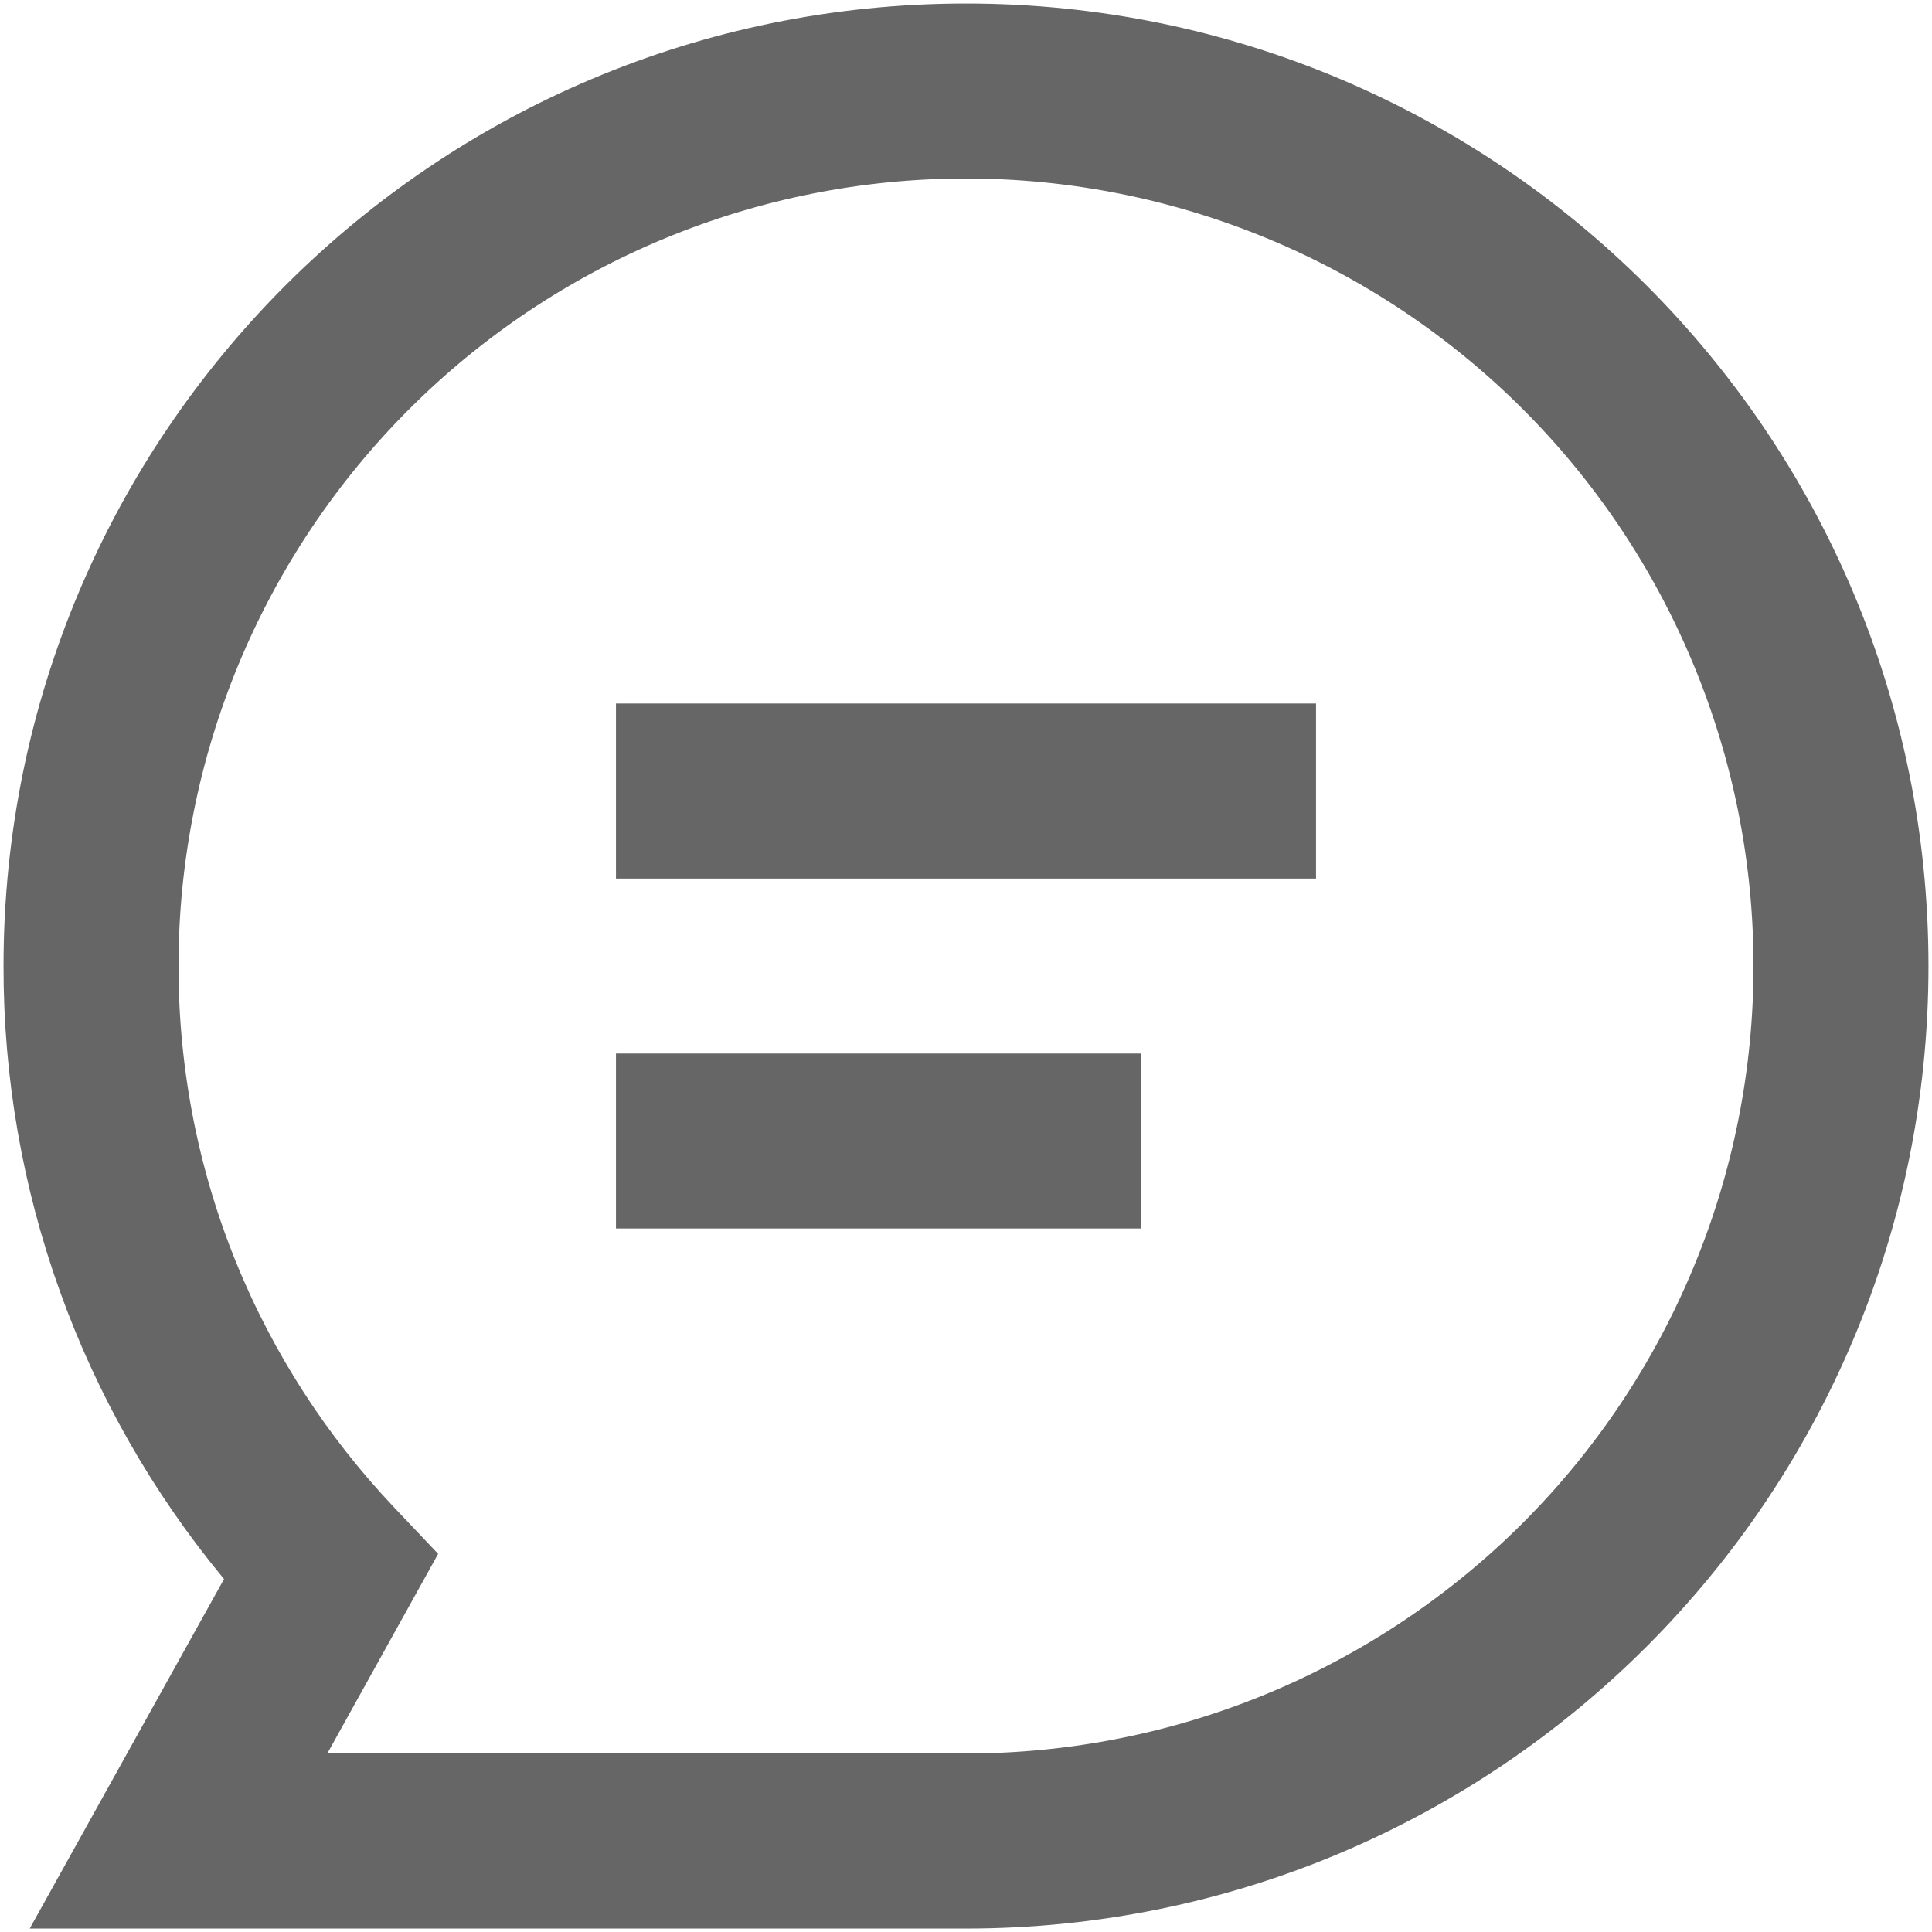 <svg width="23" height="23" viewBox="0 0 23 23" fill="none" xmlns="http://www.w3.org/2000/svg">
<path d="M4.328 18.288L4.328 18.288L4.601 18.576L3.459 20.633L3.046 21.375H3.896H11.5C12.797 21.375 14.081 21.12 15.279 20.624C16.477 20.127 17.566 19.4 18.483 18.483C19.4 17.566 20.127 16.477 20.623 15.279C21.12 14.081 21.375 12.797 21.375 11.5C21.375 10.204 21.12 8.919 20.623 7.721C20.127 6.523 19.4 5.435 18.483 4.518C17.566 3.601 16.477 2.873 15.279 2.377C14.081 1.881 12.797 1.625 11.5 1.625C8.881 1.625 6.369 2.666 4.517 4.518C2.665 6.37 1.625 8.881 1.625 11.5C1.625 14.13 2.651 16.518 4.328 18.288ZM0.542 11.501V11.5C0.542 5.448 5.448 0.542 11.5 0.542C17.552 0.542 22.458 5.448 22.458 11.5C22.458 17.552 17.552 22.459 11.5 22.459H1.204L3.104 19.041L3.27 18.742L3.052 18.479C1.426 16.517 0.538 14.049 0.542 11.501ZM15.167 8.875V9.959H7.833V8.875H15.167ZM7.833 13.042H13.083V14.125H7.833V13.042Z" fill="#666666" stroke="#666666"/>
</svg>

